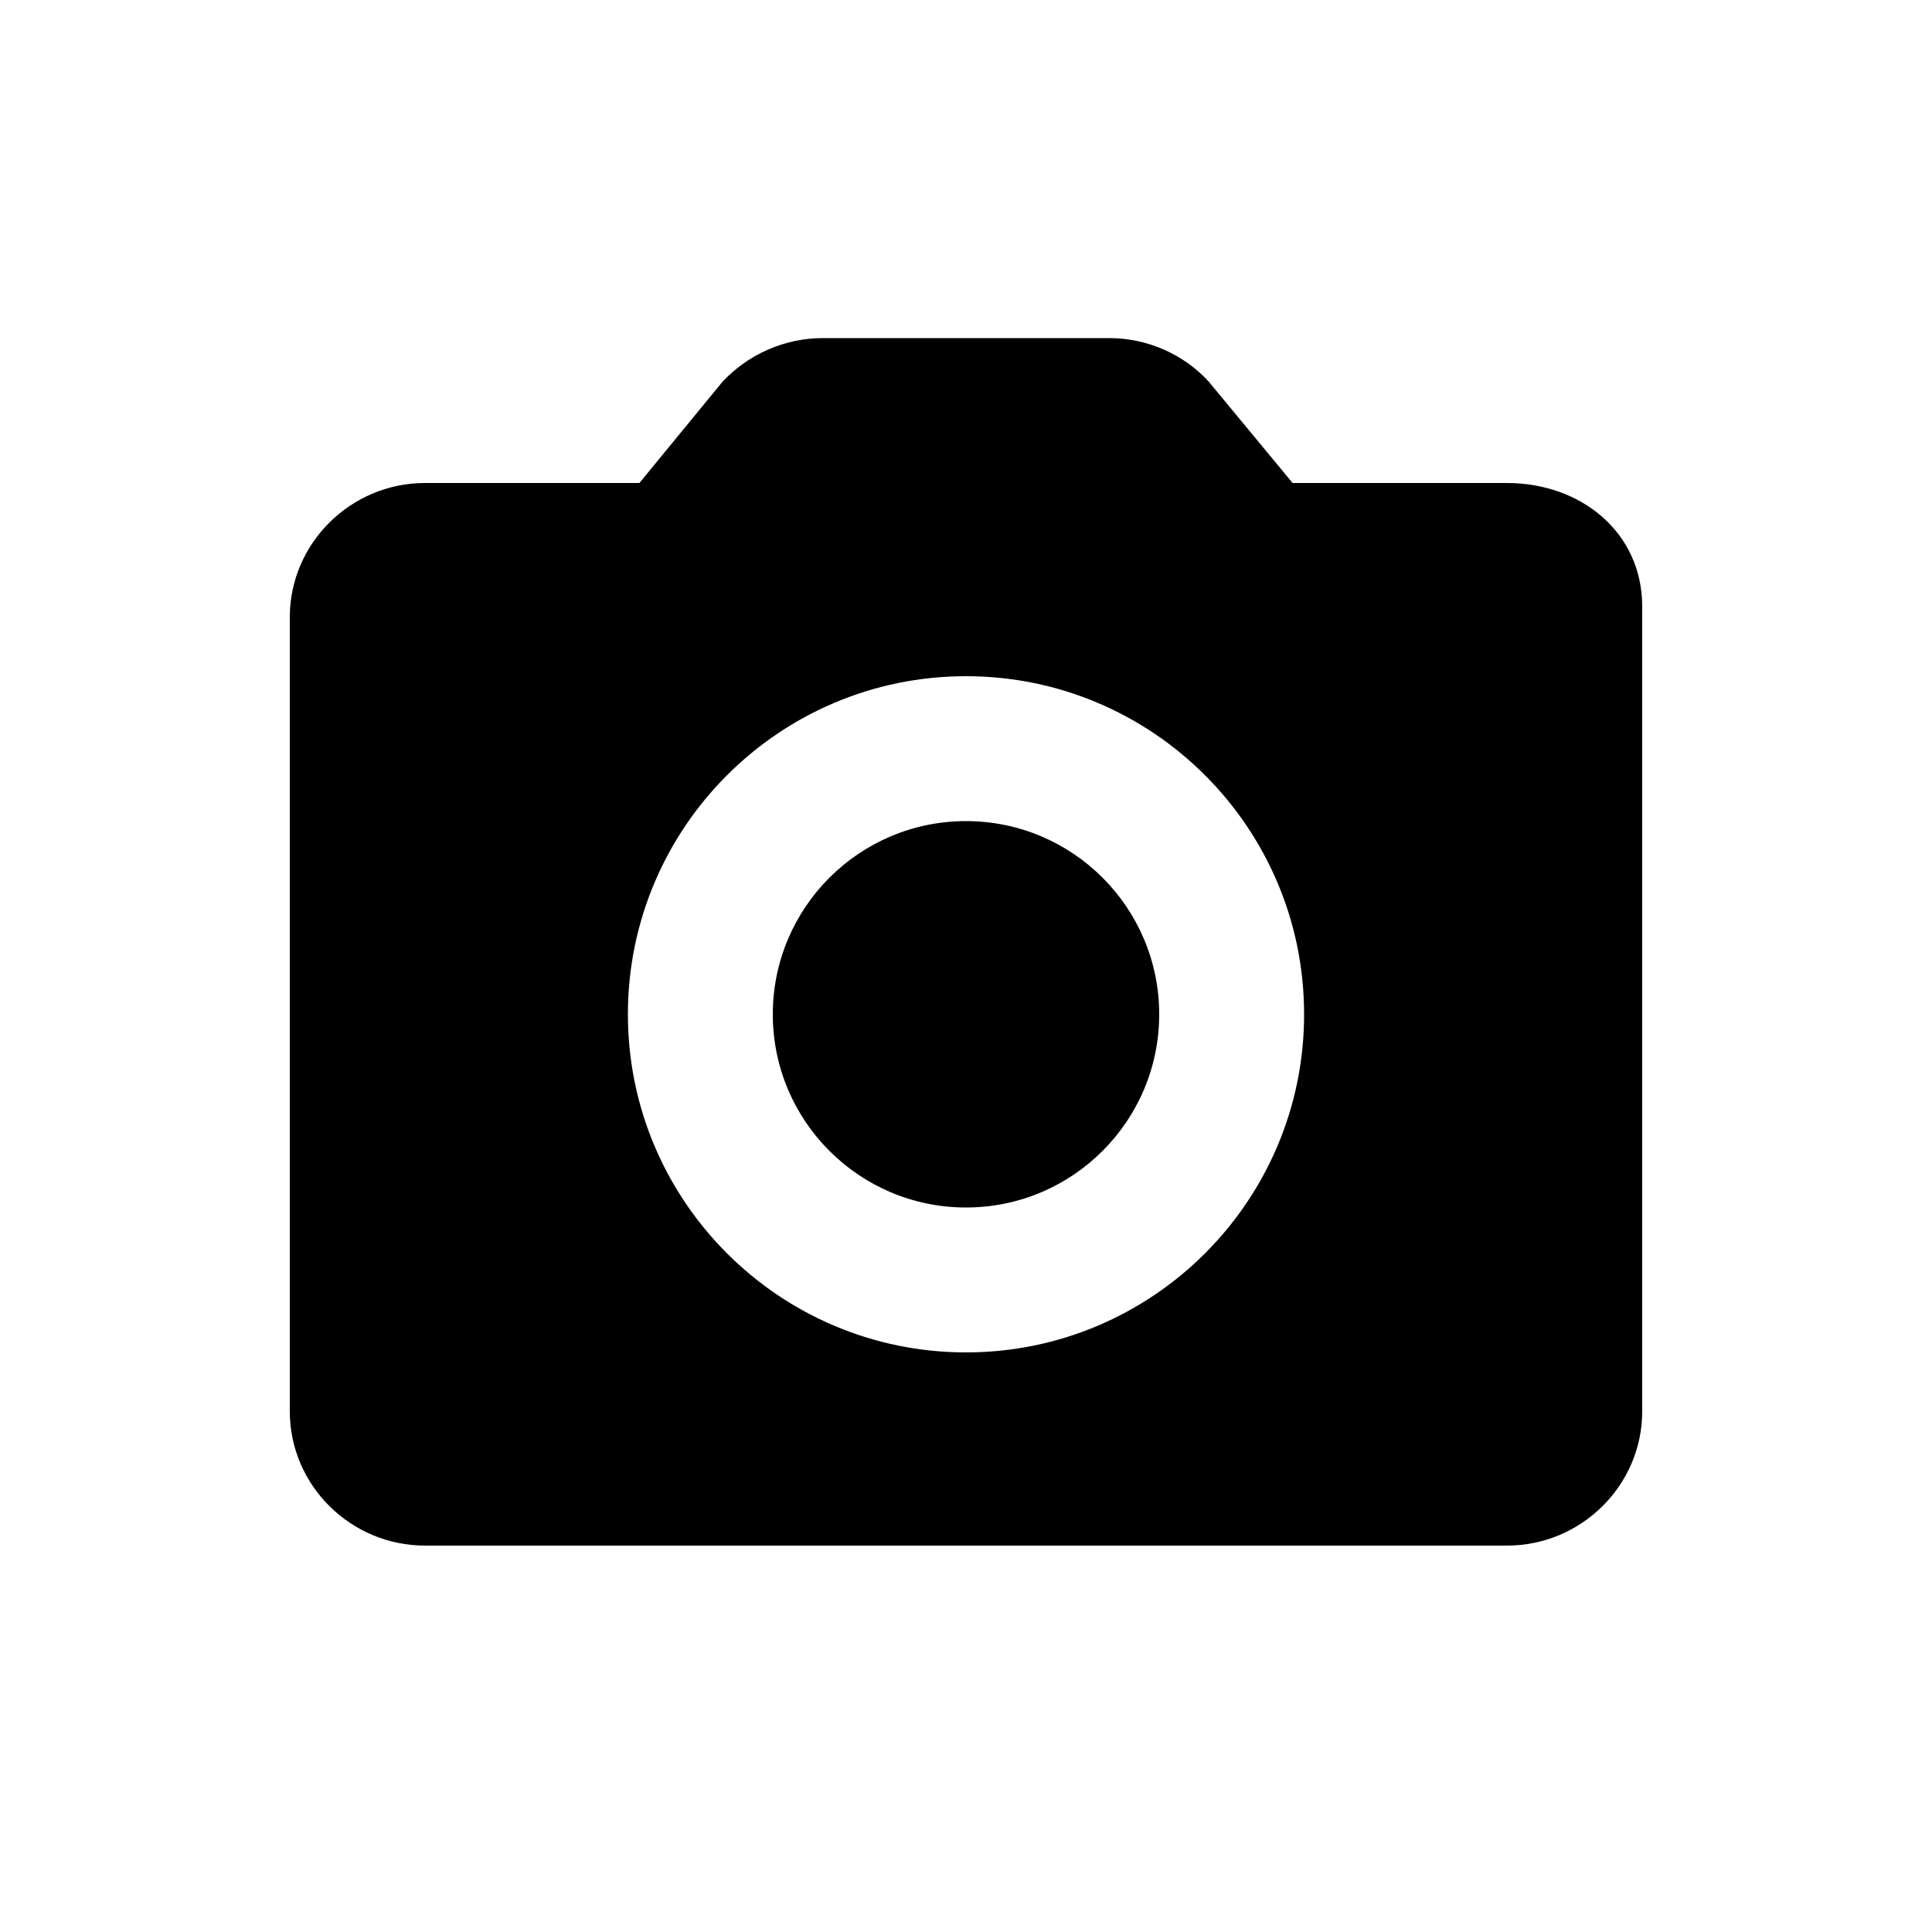 <?xml version="1.0" encoding="UTF-8" standalone="no"?>
<!DOCTYPE svg PUBLIC "-//W3C//DTD SVG 1.1//EN" "http://www.w3.org/Graphics/SVG/1.1/DTD/svg11.dtd">
<svg width="20px" height="20px" version="1.1" xmlns="http://www.w3.org/2000/svg" xmlns:xlink="http://www.w3.org/1999/xlink" xml:space="preserve" xmlns:serif="http://www.serif.com/" style="fill-rule:evenodd;clip-rule:evenodd;stroke-linejoin:round;stroke-miterlimit:2;">
    <rect x="0" y="0" width="20" height="20" style="fill-opacity:0;"/>
    <g transform="matrix(1,0,0,1,-1,-1)">
        <path d="M16.6,6L14.381,6L13.513,4.951C13.254,4.667 12.876,4.5 12.484,4.5L9.516,4.5C9.124,4.5 8.746,4.667 8.48,4.951L7.619,6L5.4,6C4.63,6 4,6.625 4,7.389L4,15.611C4,16.375 4.63,17 5.4,17L16.6,17C17.37,17 18,16.375 18,15.611L18,7.278C18,6.514 17.37,6 16.6,6ZM11,8C12.932,8 14.5,9.568 14.5,11.5C14.5,13.432 12.932,15 11,15C9.068,15 7.5,13.432 7.5,11.5C7.5,9.568 9.068,8 11,8Z" style="fill:black;"/>
    </g>
    <g transform="matrix(0.8,0,0,0.8,1.2,1.3)">
        <path d="M11,9C12.38,9 13.5,10.12 13.5,11.5C13.5,12.88 12.38,14 11,14C9.62,14 8.5,12.88 8.5,11.5C8.5,10.12 9.62,9 11,9Z" style="fill:black;"/>
    </g>
</svg>
